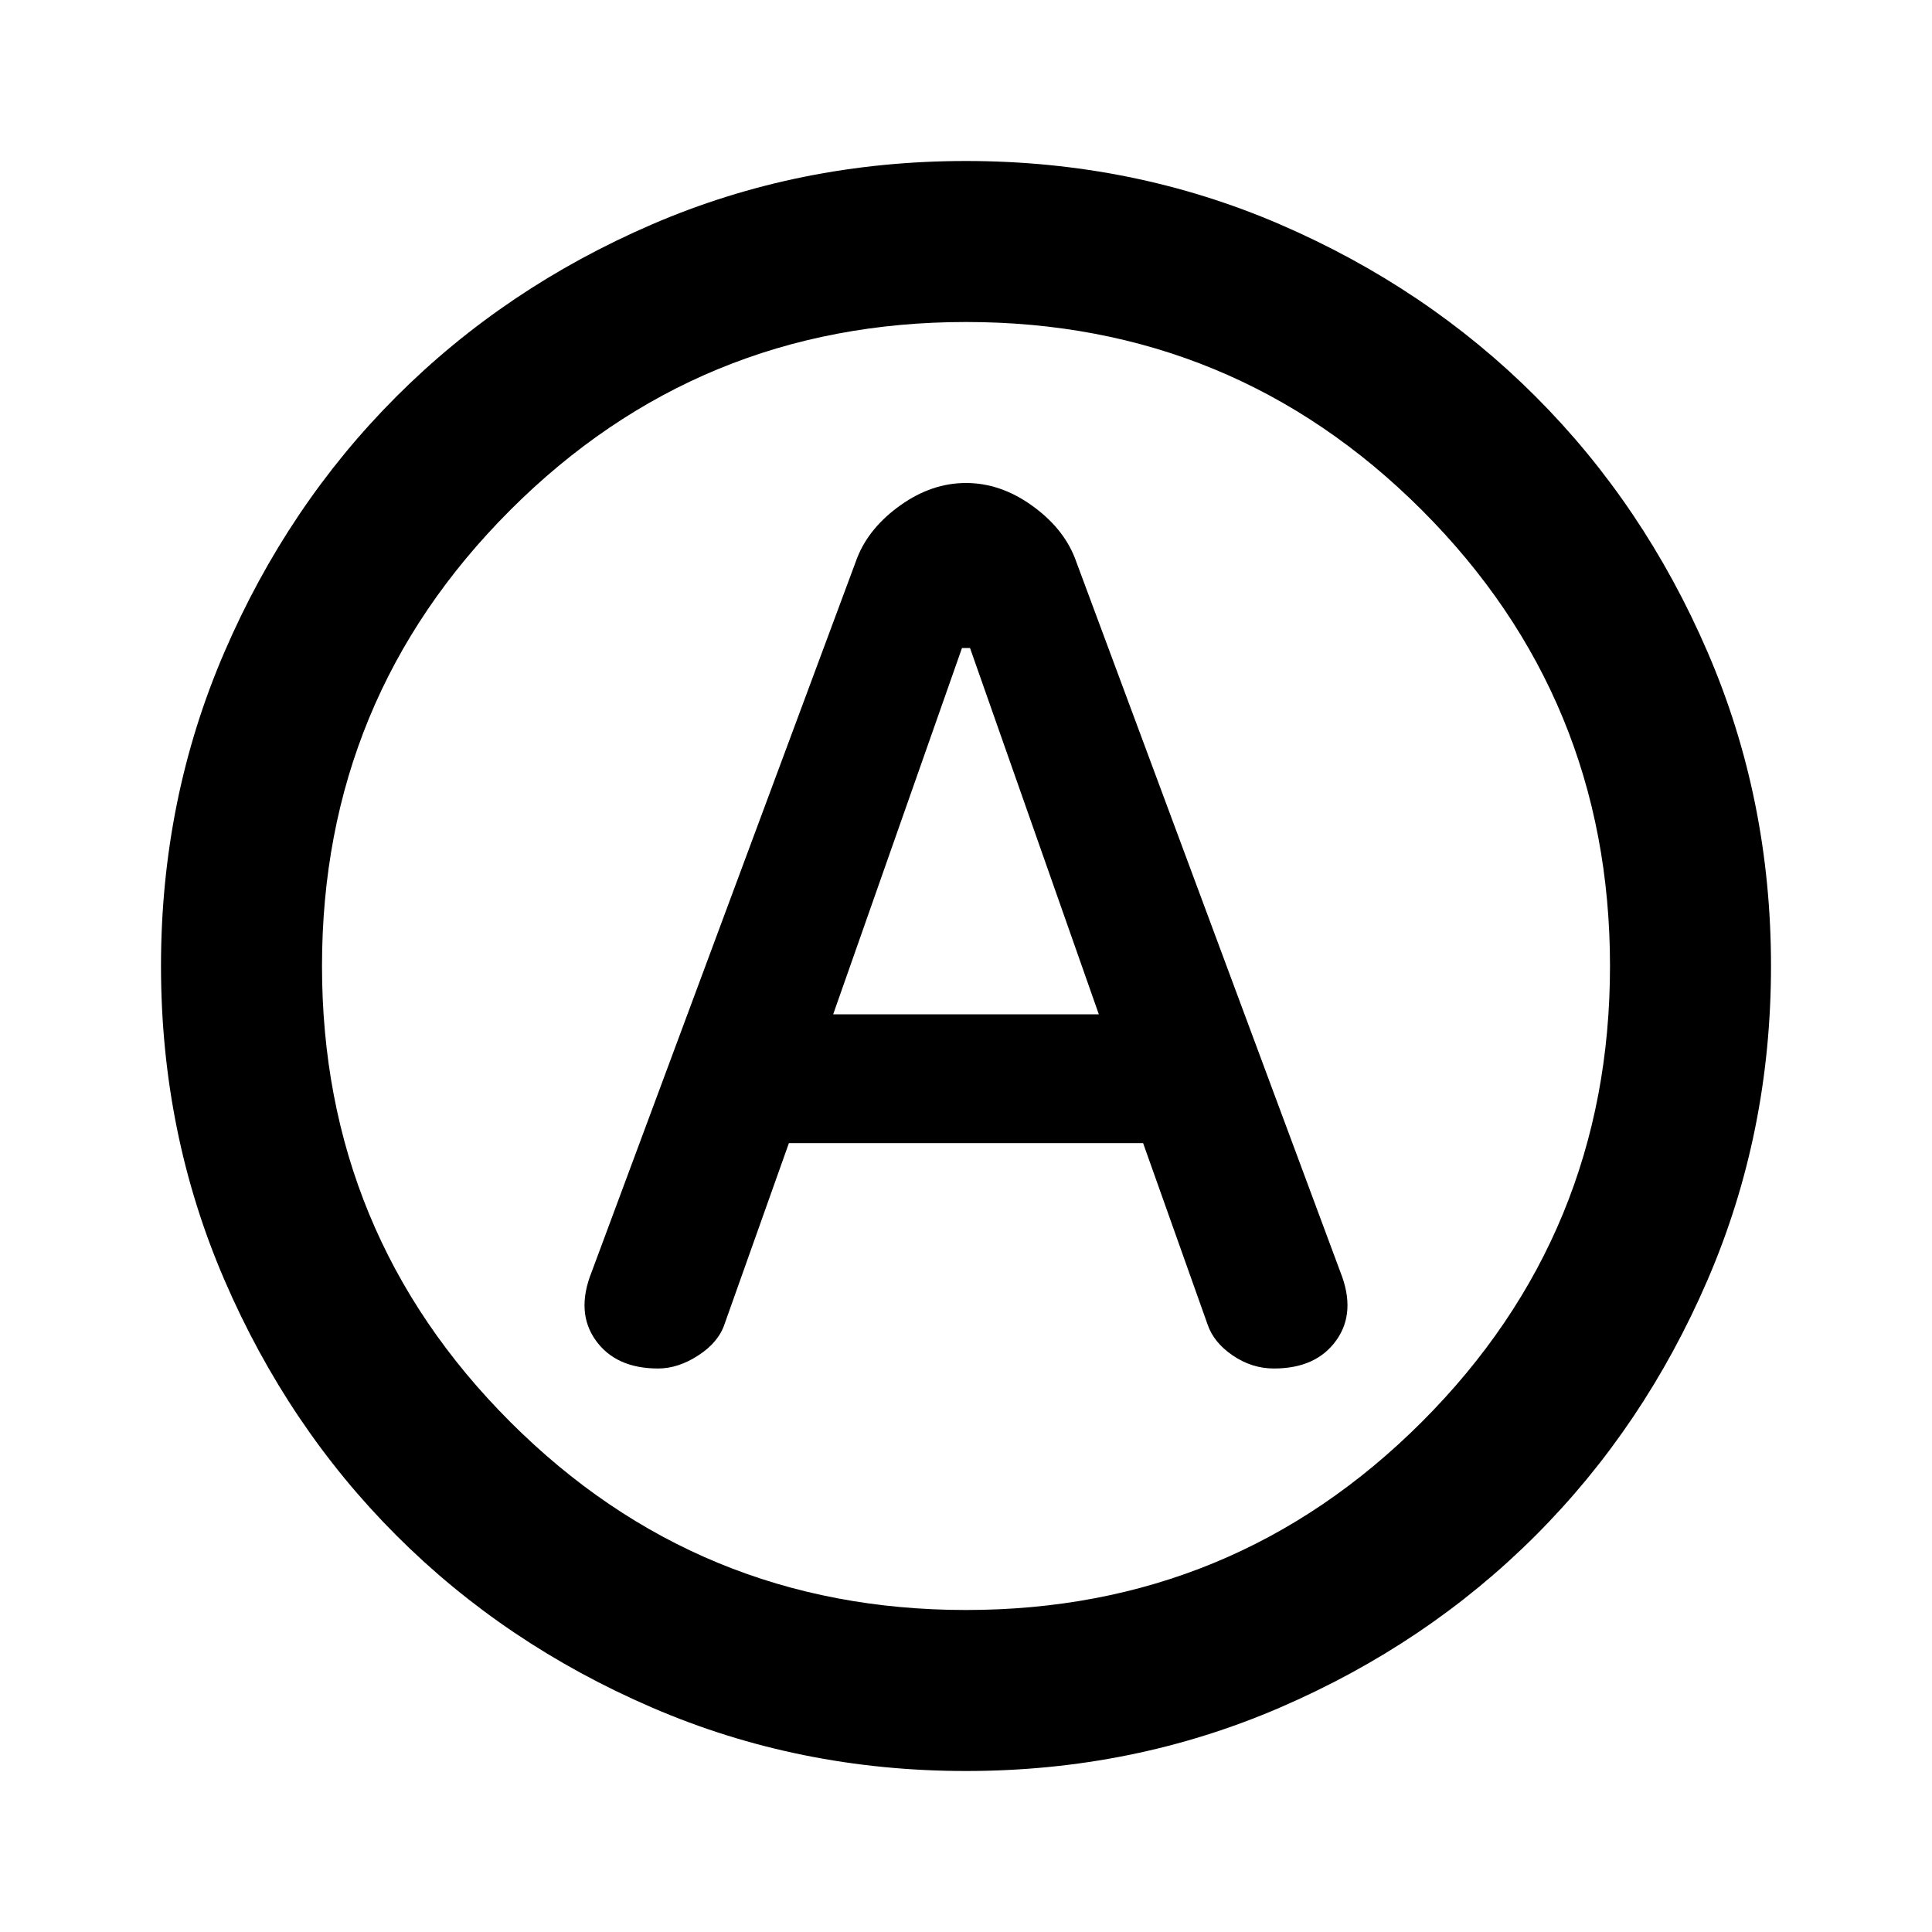 <svg xmlns="http://www.w3.org/2000/svg" height="24" width="24"><path d="M8.175 17Q8.425 17 8.675 16.837Q8.925 16.675 9 16.45L9.8 14.2H14.2L15 16.45Q15.075 16.675 15.312 16.837Q15.55 17 15.825 17Q16.35 17 16.6 16.65Q16.85 16.3 16.65 15.8L13.35 6.925Q13.2 6.55 12.812 6.275Q12.425 6 12 6Q11.575 6 11.188 6.275Q10.8 6.55 10.65 6.925L7.35 15.8Q7.15 16.3 7.4 16.65Q7.65 17 8.175 17ZM10.35 12.6 11.95 8.05H12.05L13.65 12.6ZM12 22Q9.925 22 8.1 21.212Q6.275 20.425 4.925 19.075Q3.575 17.725 2.788 15.9Q2 14.075 2 12Q2 9.925 2.788 8.1Q3.575 6.275 4.925 4.925Q6.275 3.575 8.1 2.787Q9.925 2 12 2Q14.075 2 15.9 2.787Q17.725 3.575 19.075 4.925Q20.425 6.275 21.212 8.1Q22 9.925 22 12Q22 14.075 21.212 15.9Q20.425 17.725 19.075 19.075Q17.725 20.425 15.9 21.212Q14.075 22 12 22ZM12 12Q12 12 12 12Q12 12 12 12Q12 12 12 12Q12 12 12 12Q12 12 12 12Q12 12 12 12Q12 12 12 12Q12 12 12 12ZM12 20Q15.325 20 17.663 17.663Q20 15.325 20 12Q20 8.675 17.663 6.337Q15.325 4 12 4Q8.675 4 6.338 6.337Q4 8.675 4 12Q4 15.325 6.338 17.663Q8.675 20 12 20Z"/></svg>